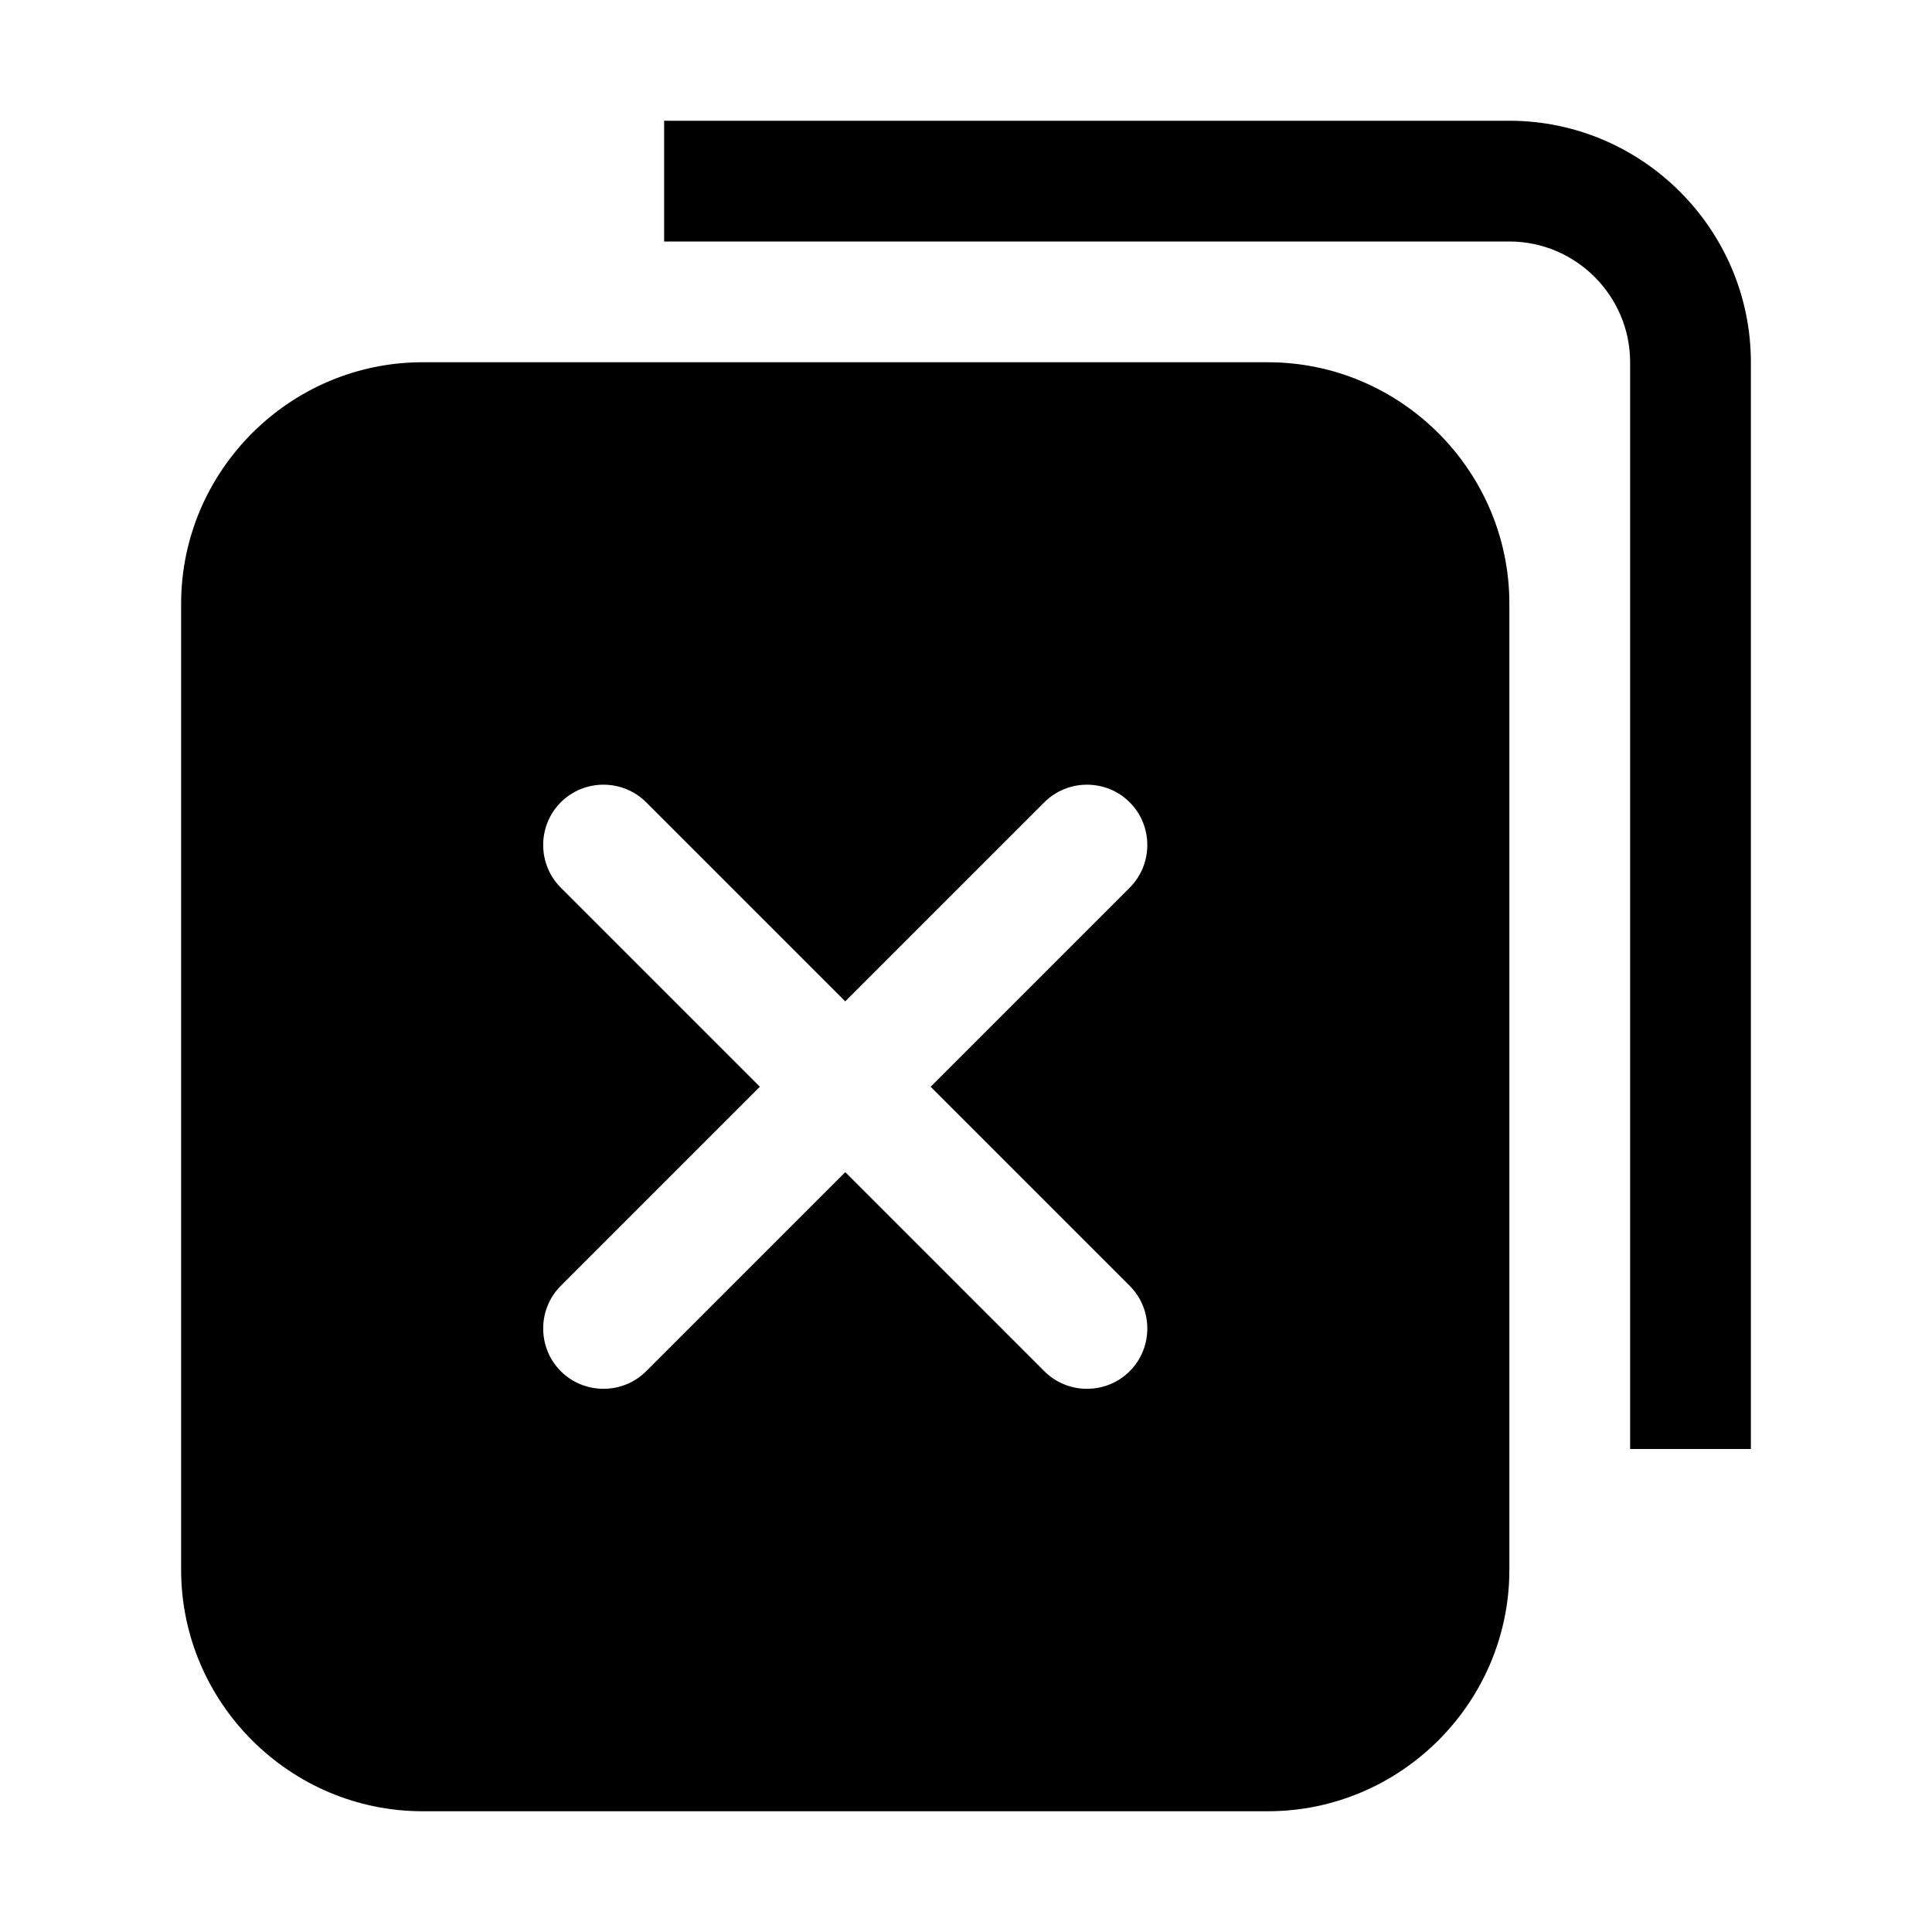 <?xml version="1.0" standalone="no"?><!DOCTYPE svg PUBLIC "-//W3C//DTD SVG 1.1//EN" "http://www.w3.org/Graphics/SVG/1.1/DTD/svg11.dtd"><svg t="1689326986698" class="icon" viewBox="0 0 1024 1024" version="1.1" xmlns="http://www.w3.org/2000/svg" p-id="5073" xmlns:xlink="http://www.w3.org/1999/xlink" width="16" height="16"><path d="M864 192v576h64V192c0-70.4-57.6-128-128-128H352v64h448c35.2 0 64 28.8 64 64z" p-id="5074"></path><path d="M672 192H224c-70.4 0-128 57.6-128 128v512c0 70.4 57.6 128 128 128h448c70.4 0 128-57.6 128-128V320c0-70.4-57.6-128-128-128z m-73.235 489.51c12.445 12.445 12.445 32.81 0 45.255s-32.81 12.445-45.255 0L448 621.255l-105.51 105.51c-12.445 12.445-32.81 12.445-45.255 0s-12.445-32.81 0-45.255L402.745 576l-105.51-105.51c-12.445-12.445-12.445-32.81 0-45.255s32.81-12.445 45.255 0L448 530.745l105.51-105.51c12.445-12.445 32.81-12.445 45.255 0s12.445 32.81 0 45.255L493.255 576l105.51 105.51z" p-id="5075"></path></svg>